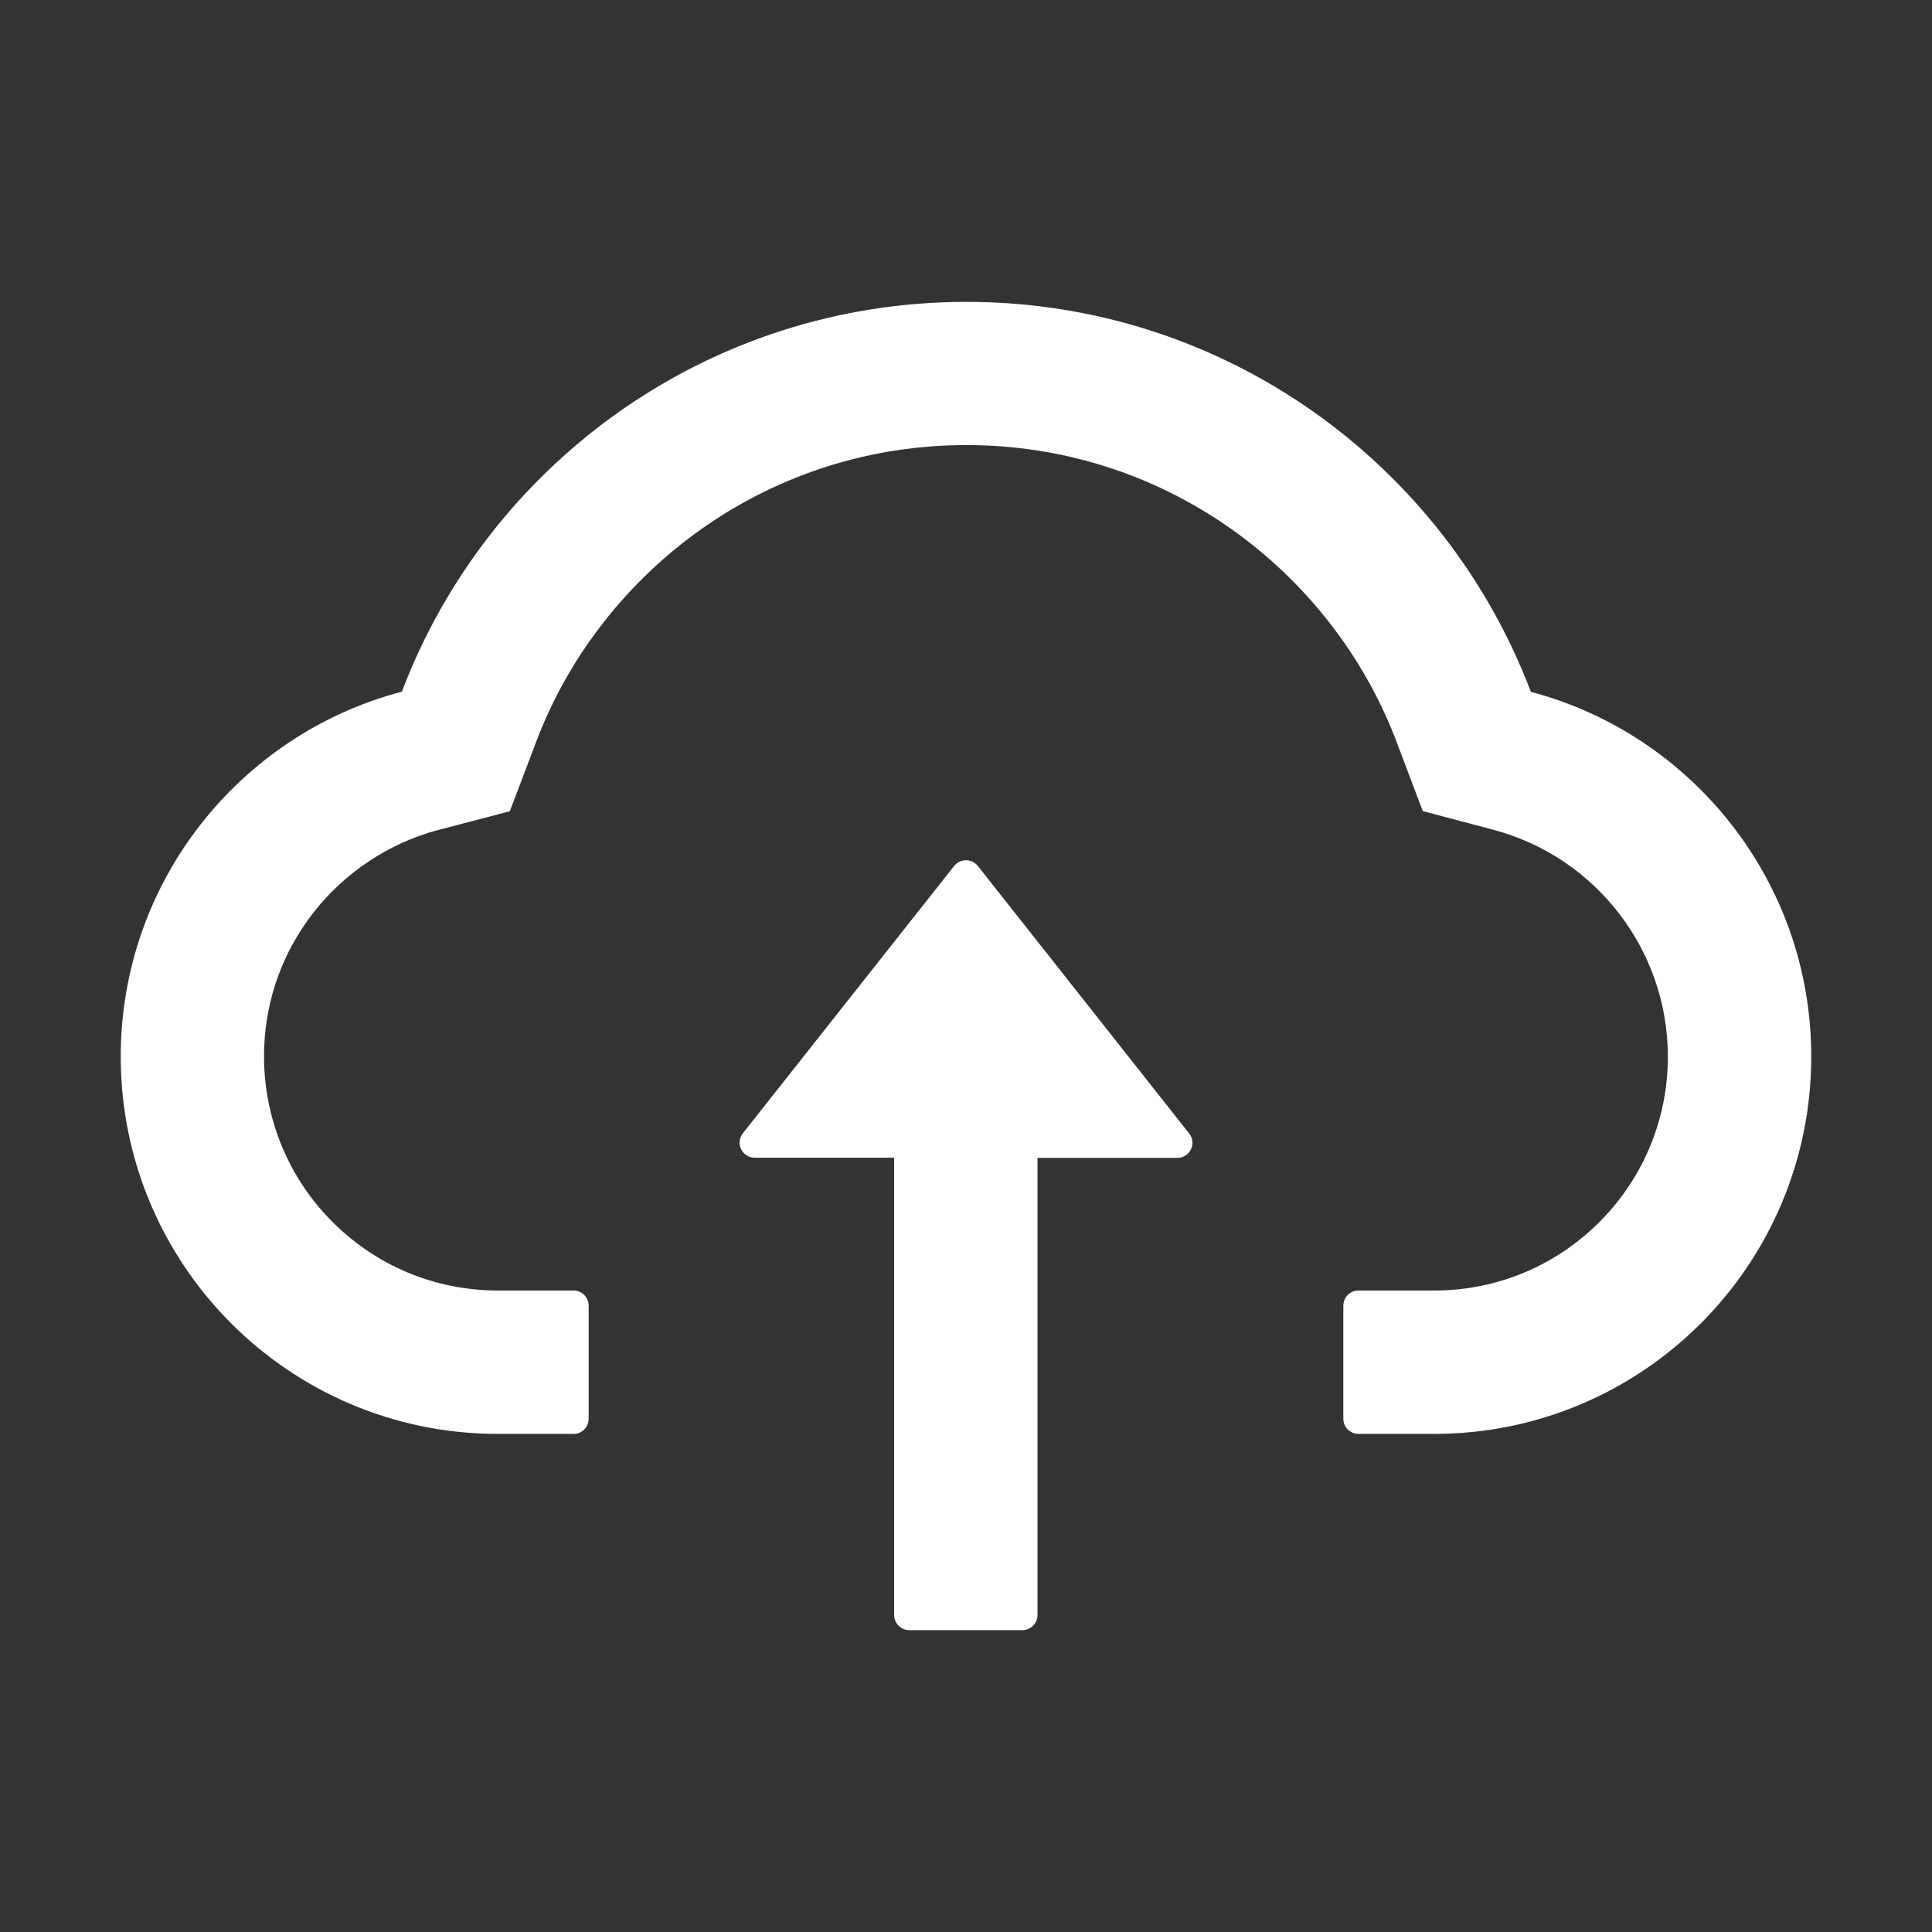 <svg width="242" height="242" viewBox="0 0 242 242" fill="none" xmlns="http://www.w3.org/2000/svg">
<rect x="0" y="0" width="242" height="242" fill="#333333" stroke="none"/>
<path d="M122.489 108.475C122.312 108.249 122.086 108.066 121.828 107.94C121.57 107.815 121.287 107.749 121 107.749C120.713 107.749 120.43 107.815 120.172 107.94C119.914 108.066 119.688 108.249 119.511 108.475L93.043 141.962C92.825 142.241 92.689 142.575 92.652 142.927C92.615 143.279 92.678 143.635 92.833 143.953C92.988 144.271 93.23 144.539 93.53 144.726C93.831 144.913 94.178 145.012 94.532 145.011H111.996V202.297C111.996 203.337 112.847 204.188 113.887 204.188H128.067C129.106 204.188 129.957 203.337 129.957 202.297V145.035H147.469C149.052 145.035 149.927 143.215 148.958 141.986L122.489 108.475Z" fill="white"/>
<path d="M191.757 86.662C180.933 58.113 153.353 37.812 121.047 37.812C88.741 37.812 61.162 58.09 50.338 86.638C30.085 91.955 15.125 110.412 15.125 132.344C15.125 158.458 36.276 179.609 62.367 179.609H71.844C72.884 179.609 73.734 178.759 73.734 177.719V163.539C73.734 162.499 72.884 161.648 71.844 161.648H62.367C54.403 161.648 46.911 158.482 41.334 152.739C35.78 147.02 32.826 139.315 33.086 131.328C33.299 125.088 35.426 119.228 39.278 114.288C43.224 109.254 48.755 105.591 54.899 103.961L63.856 101.621L67.141 92.972C69.173 87.583 72.009 82.549 75.578 77.988C79.101 73.468 83.274 69.493 87.961 66.195C97.674 59.366 109.113 55.75 121.047 55.75C132.982 55.75 144.42 59.366 154.133 66.195C158.836 69.504 162.996 73.474 166.517 77.988C170.085 82.549 172.921 87.607 174.954 92.972L178.215 101.597L187.148 103.961C199.957 107.411 208.914 119.062 208.914 132.344C208.914 140.166 205.865 147.54 200.335 153.07C197.623 155.798 194.397 157.96 190.844 159.433C187.29 160.906 183.48 161.659 179.633 161.648H170.156C169.116 161.648 168.266 162.499 168.266 163.539V177.719C168.266 178.759 169.116 179.609 170.156 179.609H179.633C205.724 179.609 226.875 158.458 226.875 132.344C226.875 110.436 211.963 92.002 191.757 86.662Z" fill="white"/>
</svg>
